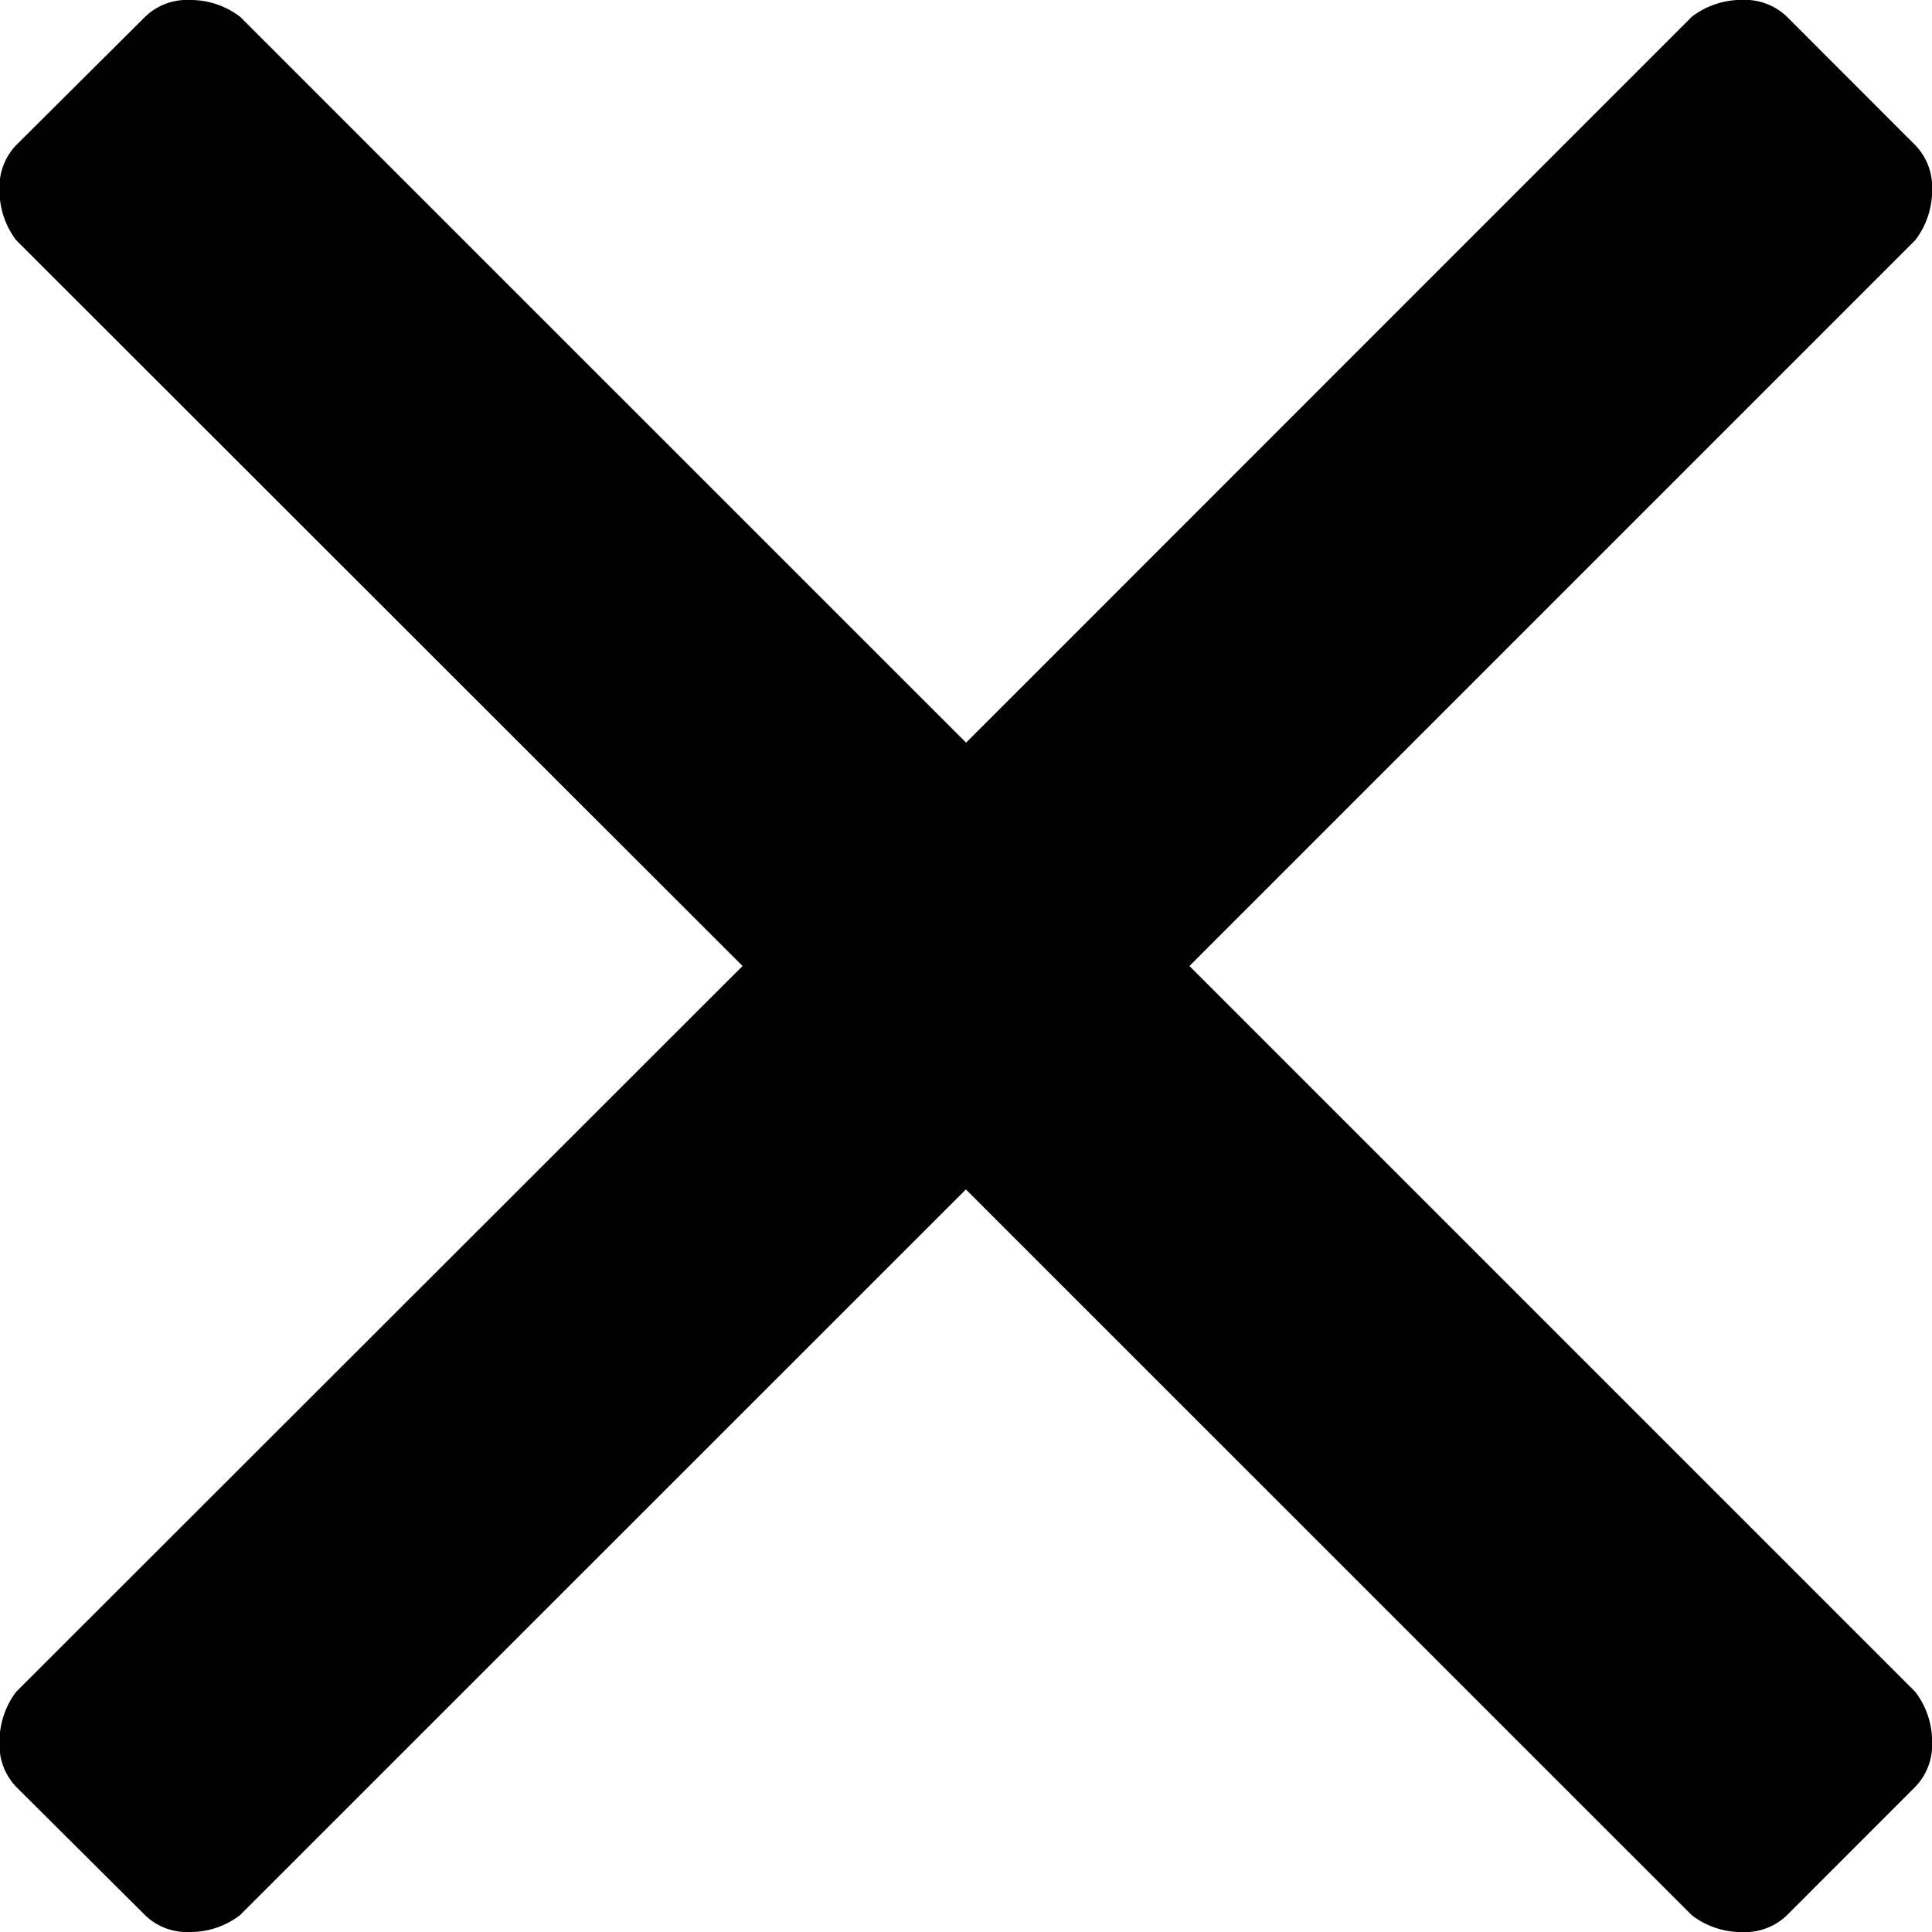 <svg xmlns="http://www.w3.org/2000/svg" viewBox="0 0 20 20">
  <path id="Path_210" data-name="Path 210" d="M14.146,12.227l7.514,7.514a.847.847,0,0,1,.174.521.624.624,0,0,1-.174.462l-1.329,1.33a.628.628,0,0,1-.463.174.849.849,0,0,1-.521-.174l-7.515-7.514L4.317,22.053a.843.843,0,0,1-.519.174.622.622,0,0,1-.463-.174L2,20.724a.627.627,0,0,1-.172-.462A.851.851,0,0,1,2,19.741L9.52,12.227,2,4.713a.851.851,0,0,1-.172-.521A.627.627,0,0,1,2,3.73L3.336,2.4A.622.622,0,0,1,3.8,2.227a.843.843,0,0,1,.519.174l7.515,7.514L19.347,2.4a.849.849,0,0,1,.521-.174.628.628,0,0,1,.463.174l1.329,1.33a.624.624,0,0,1,.174.462.847.847,0,0,1-.174.521Z" transform="translate(-1.833 -2.227)"/>
</svg>
